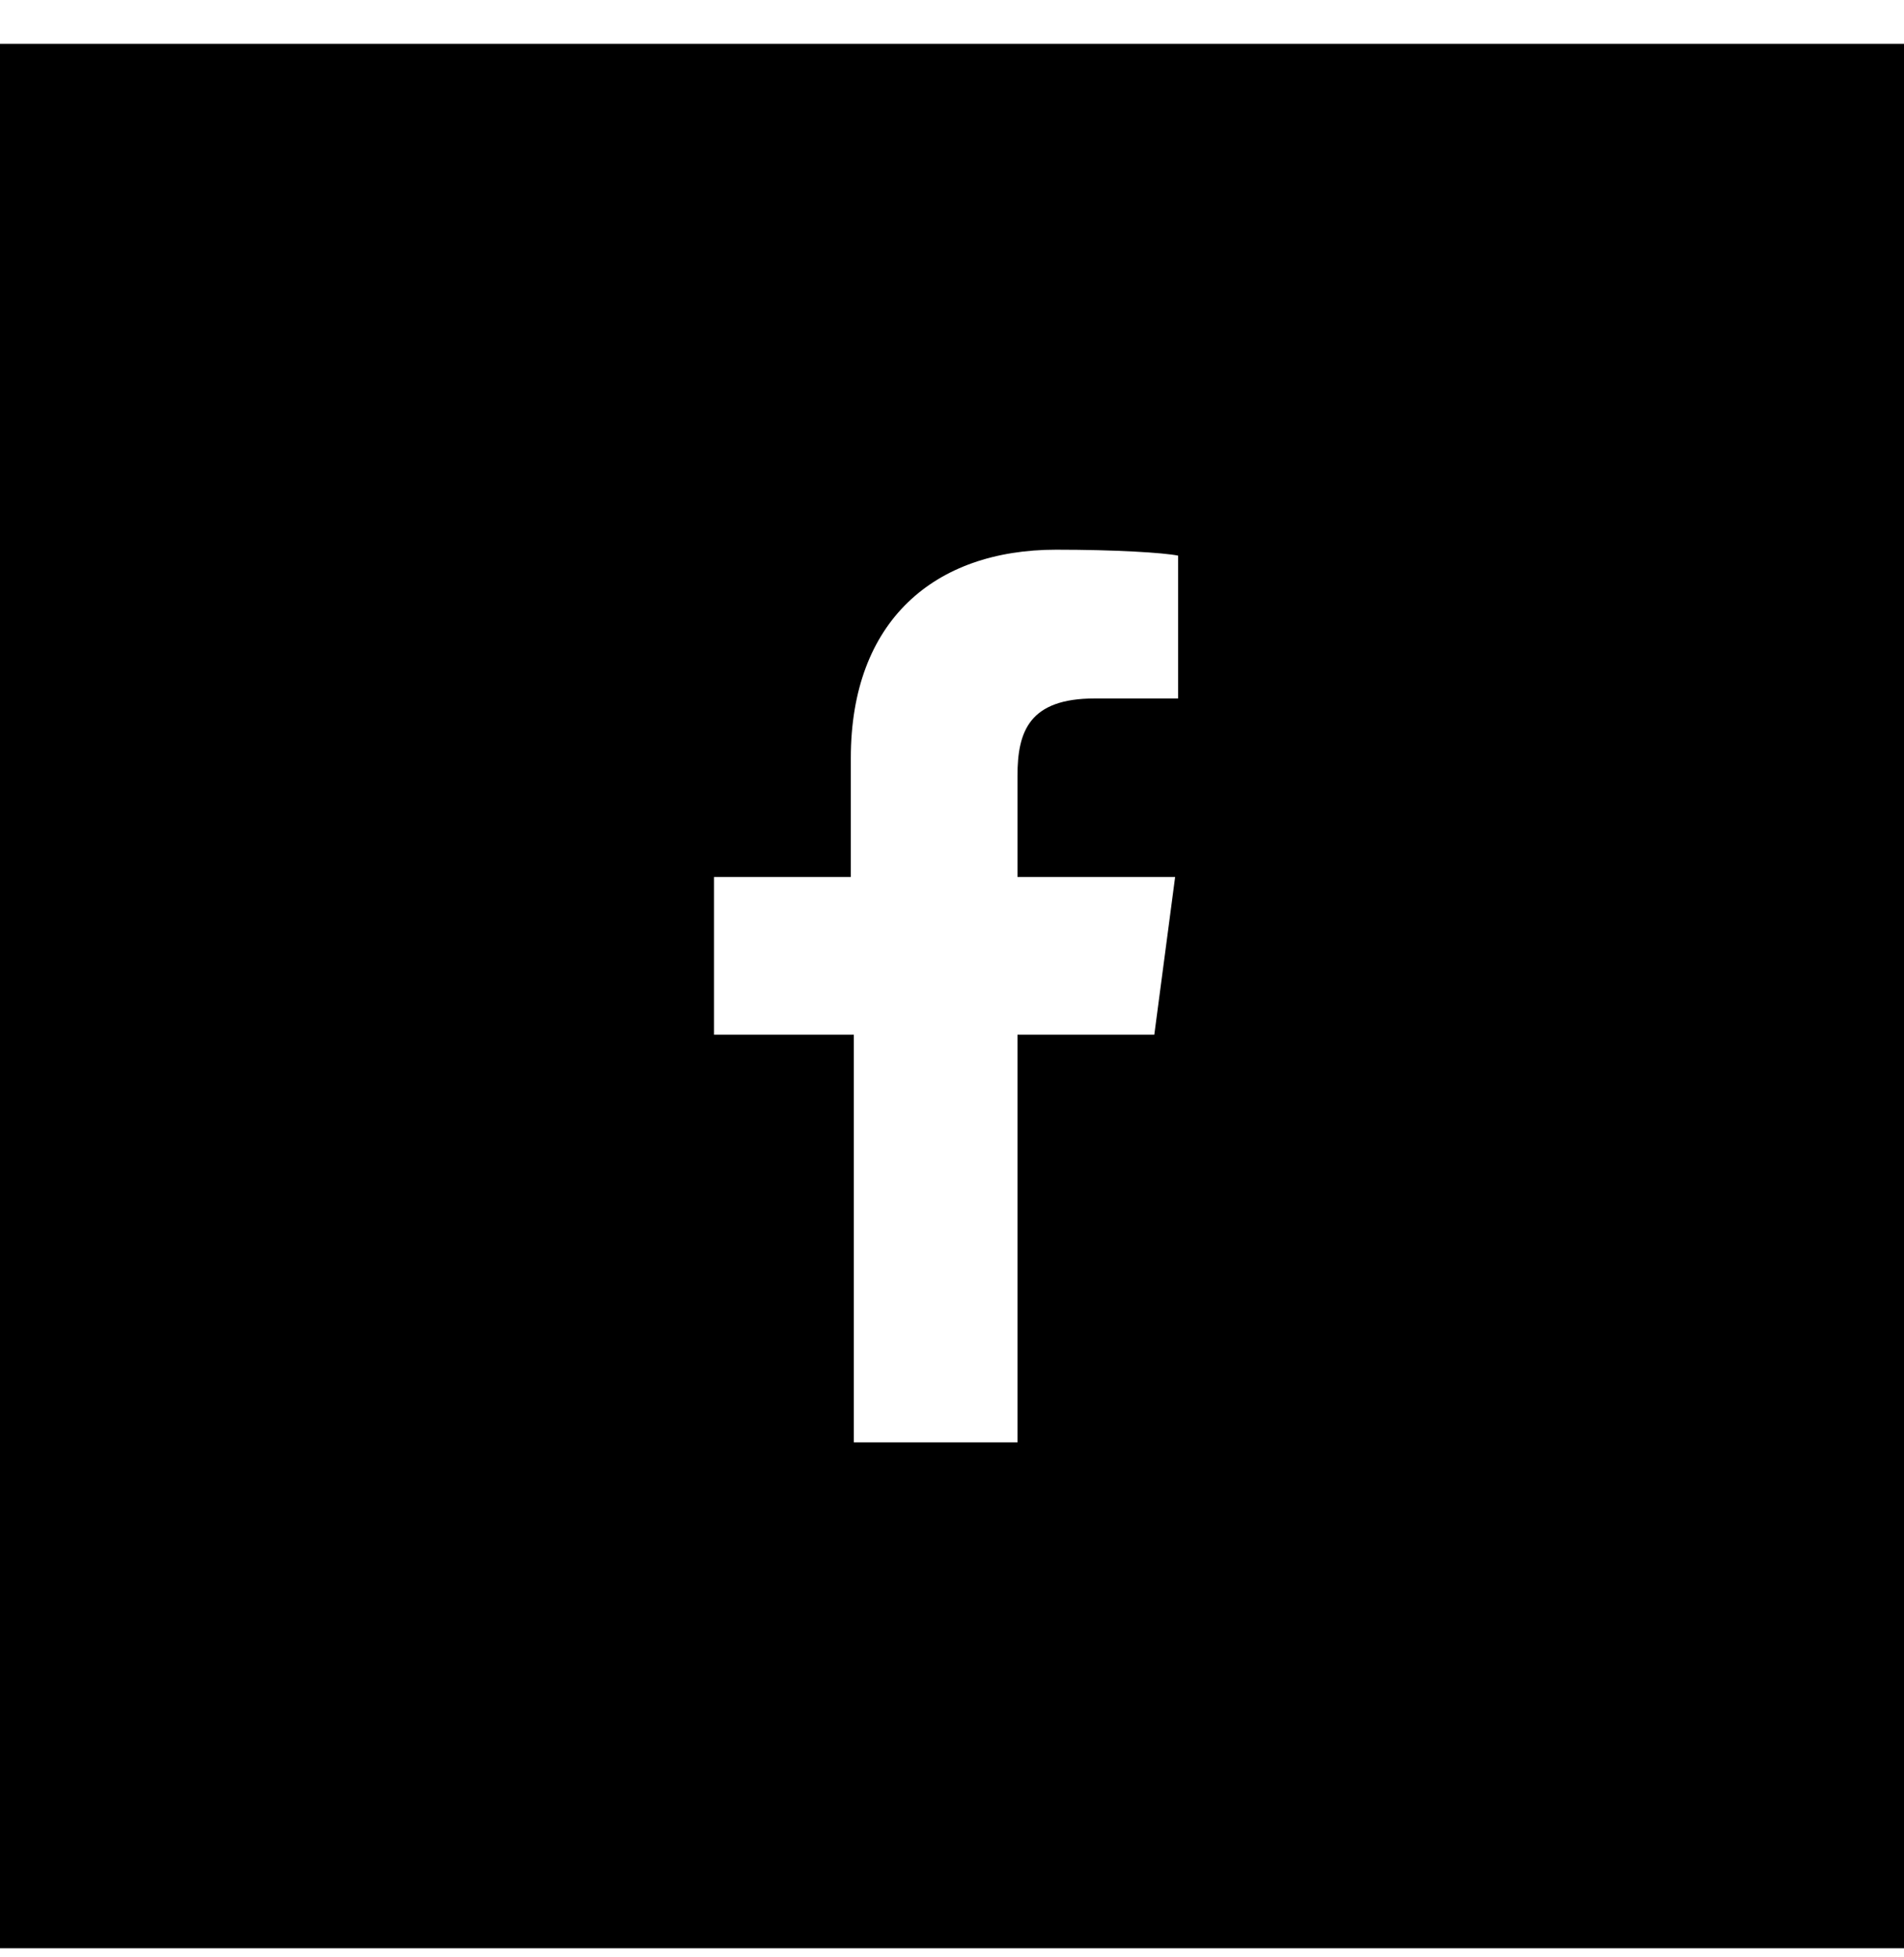 <svg width="36" height="37" viewBox="0 0 36 37" fill="none" xmlns="http://www.w3.org/2000/svg">
<path d="M0 0.828V36.828H36V0.828H0ZM22.275 13.203H20.7C19.462 13.203 19.238 13.822 19.238 14.666V16.578H22.219L21.825 19.559H19.238V27.266H16.144V19.559H13.5V16.578H16.087V14.328C16.087 11.741 17.663 10.391 19.969 10.391C21.094 10.391 21.994 10.447 22.275 10.503V13.203Z" fill="black"/>
</svg>
